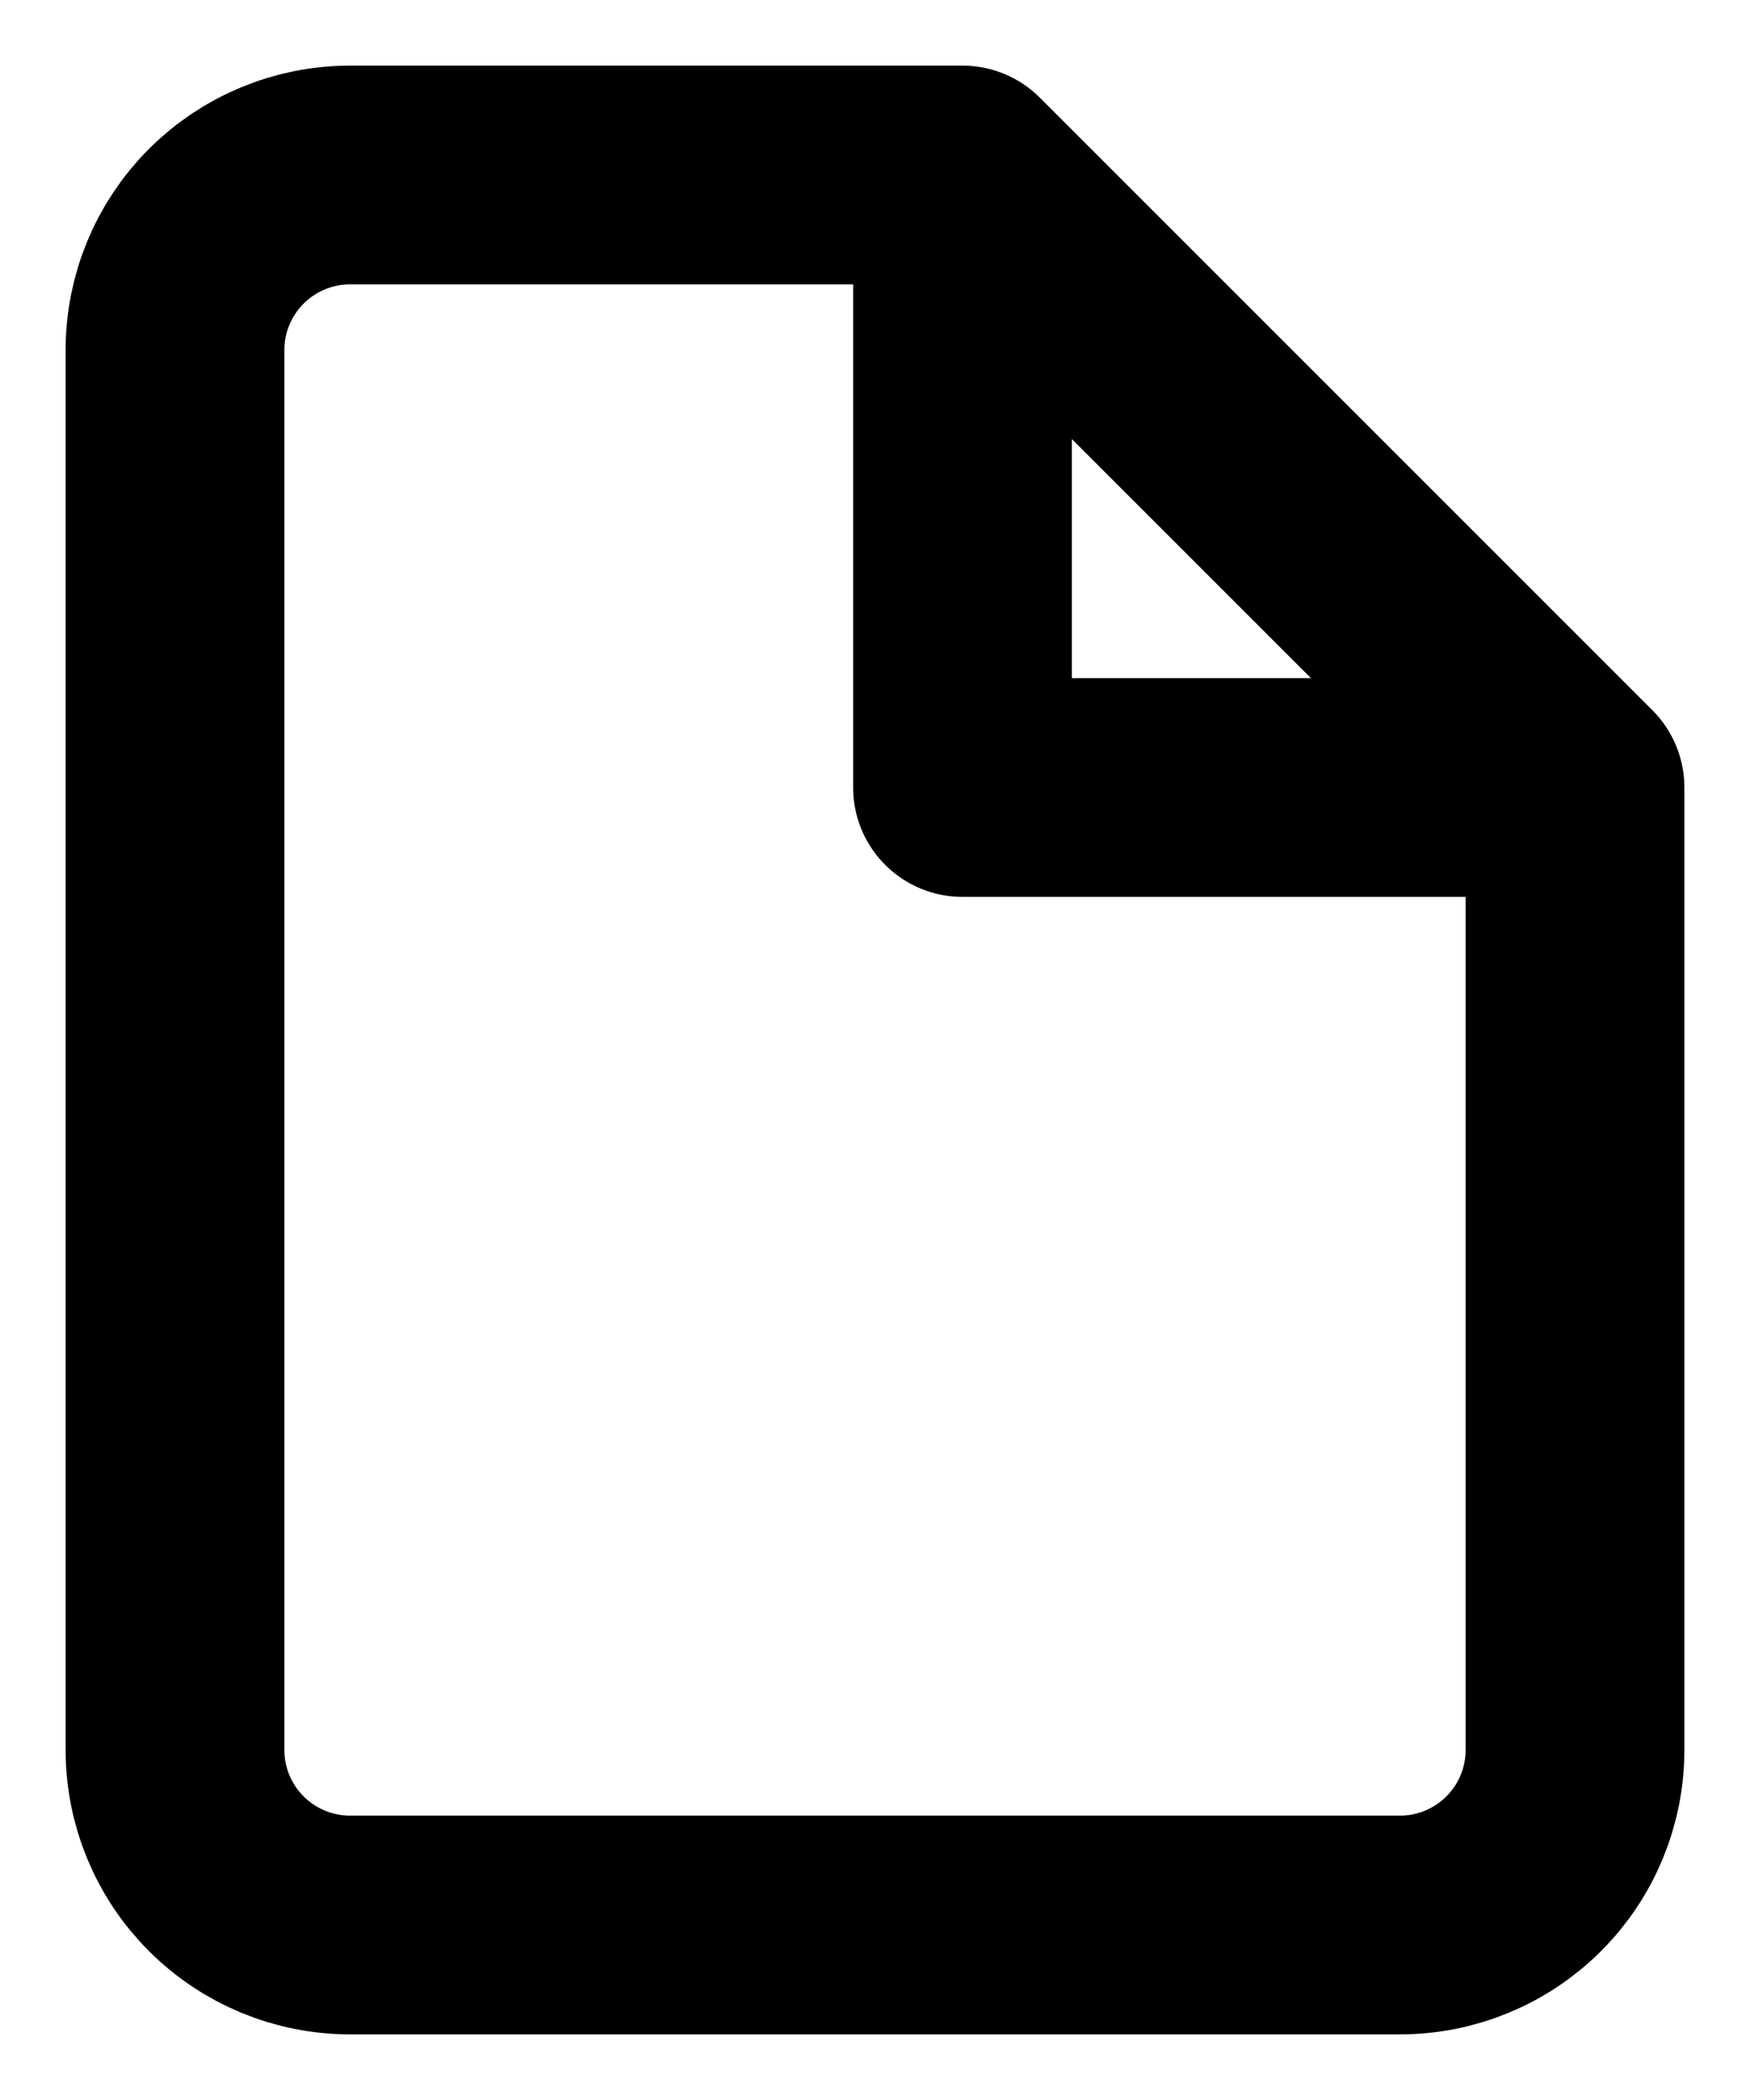 <svg width="20" height="24" viewBox="0 0 20 24" fill="none" xmlns="http://www.w3.org/2000/svg">
<path d="M11 2H4C3.47 2 2.961 2.211 2.586 2.586C2.211 2.961 2 3.47 2 4V20C2 20.53 2.211 21.039 2.586 21.414C2.961 21.789 3.47 22 4 22H16C16.53 22 17.039 21.789 17.414 21.414C17.789 21.039 18 20.53 18 20V9M11 2L18 9M11 2V9H18" stroke="black" stroke-width="2.5" stroke-linecap="round" stroke-linejoin="round"/>
</svg>
